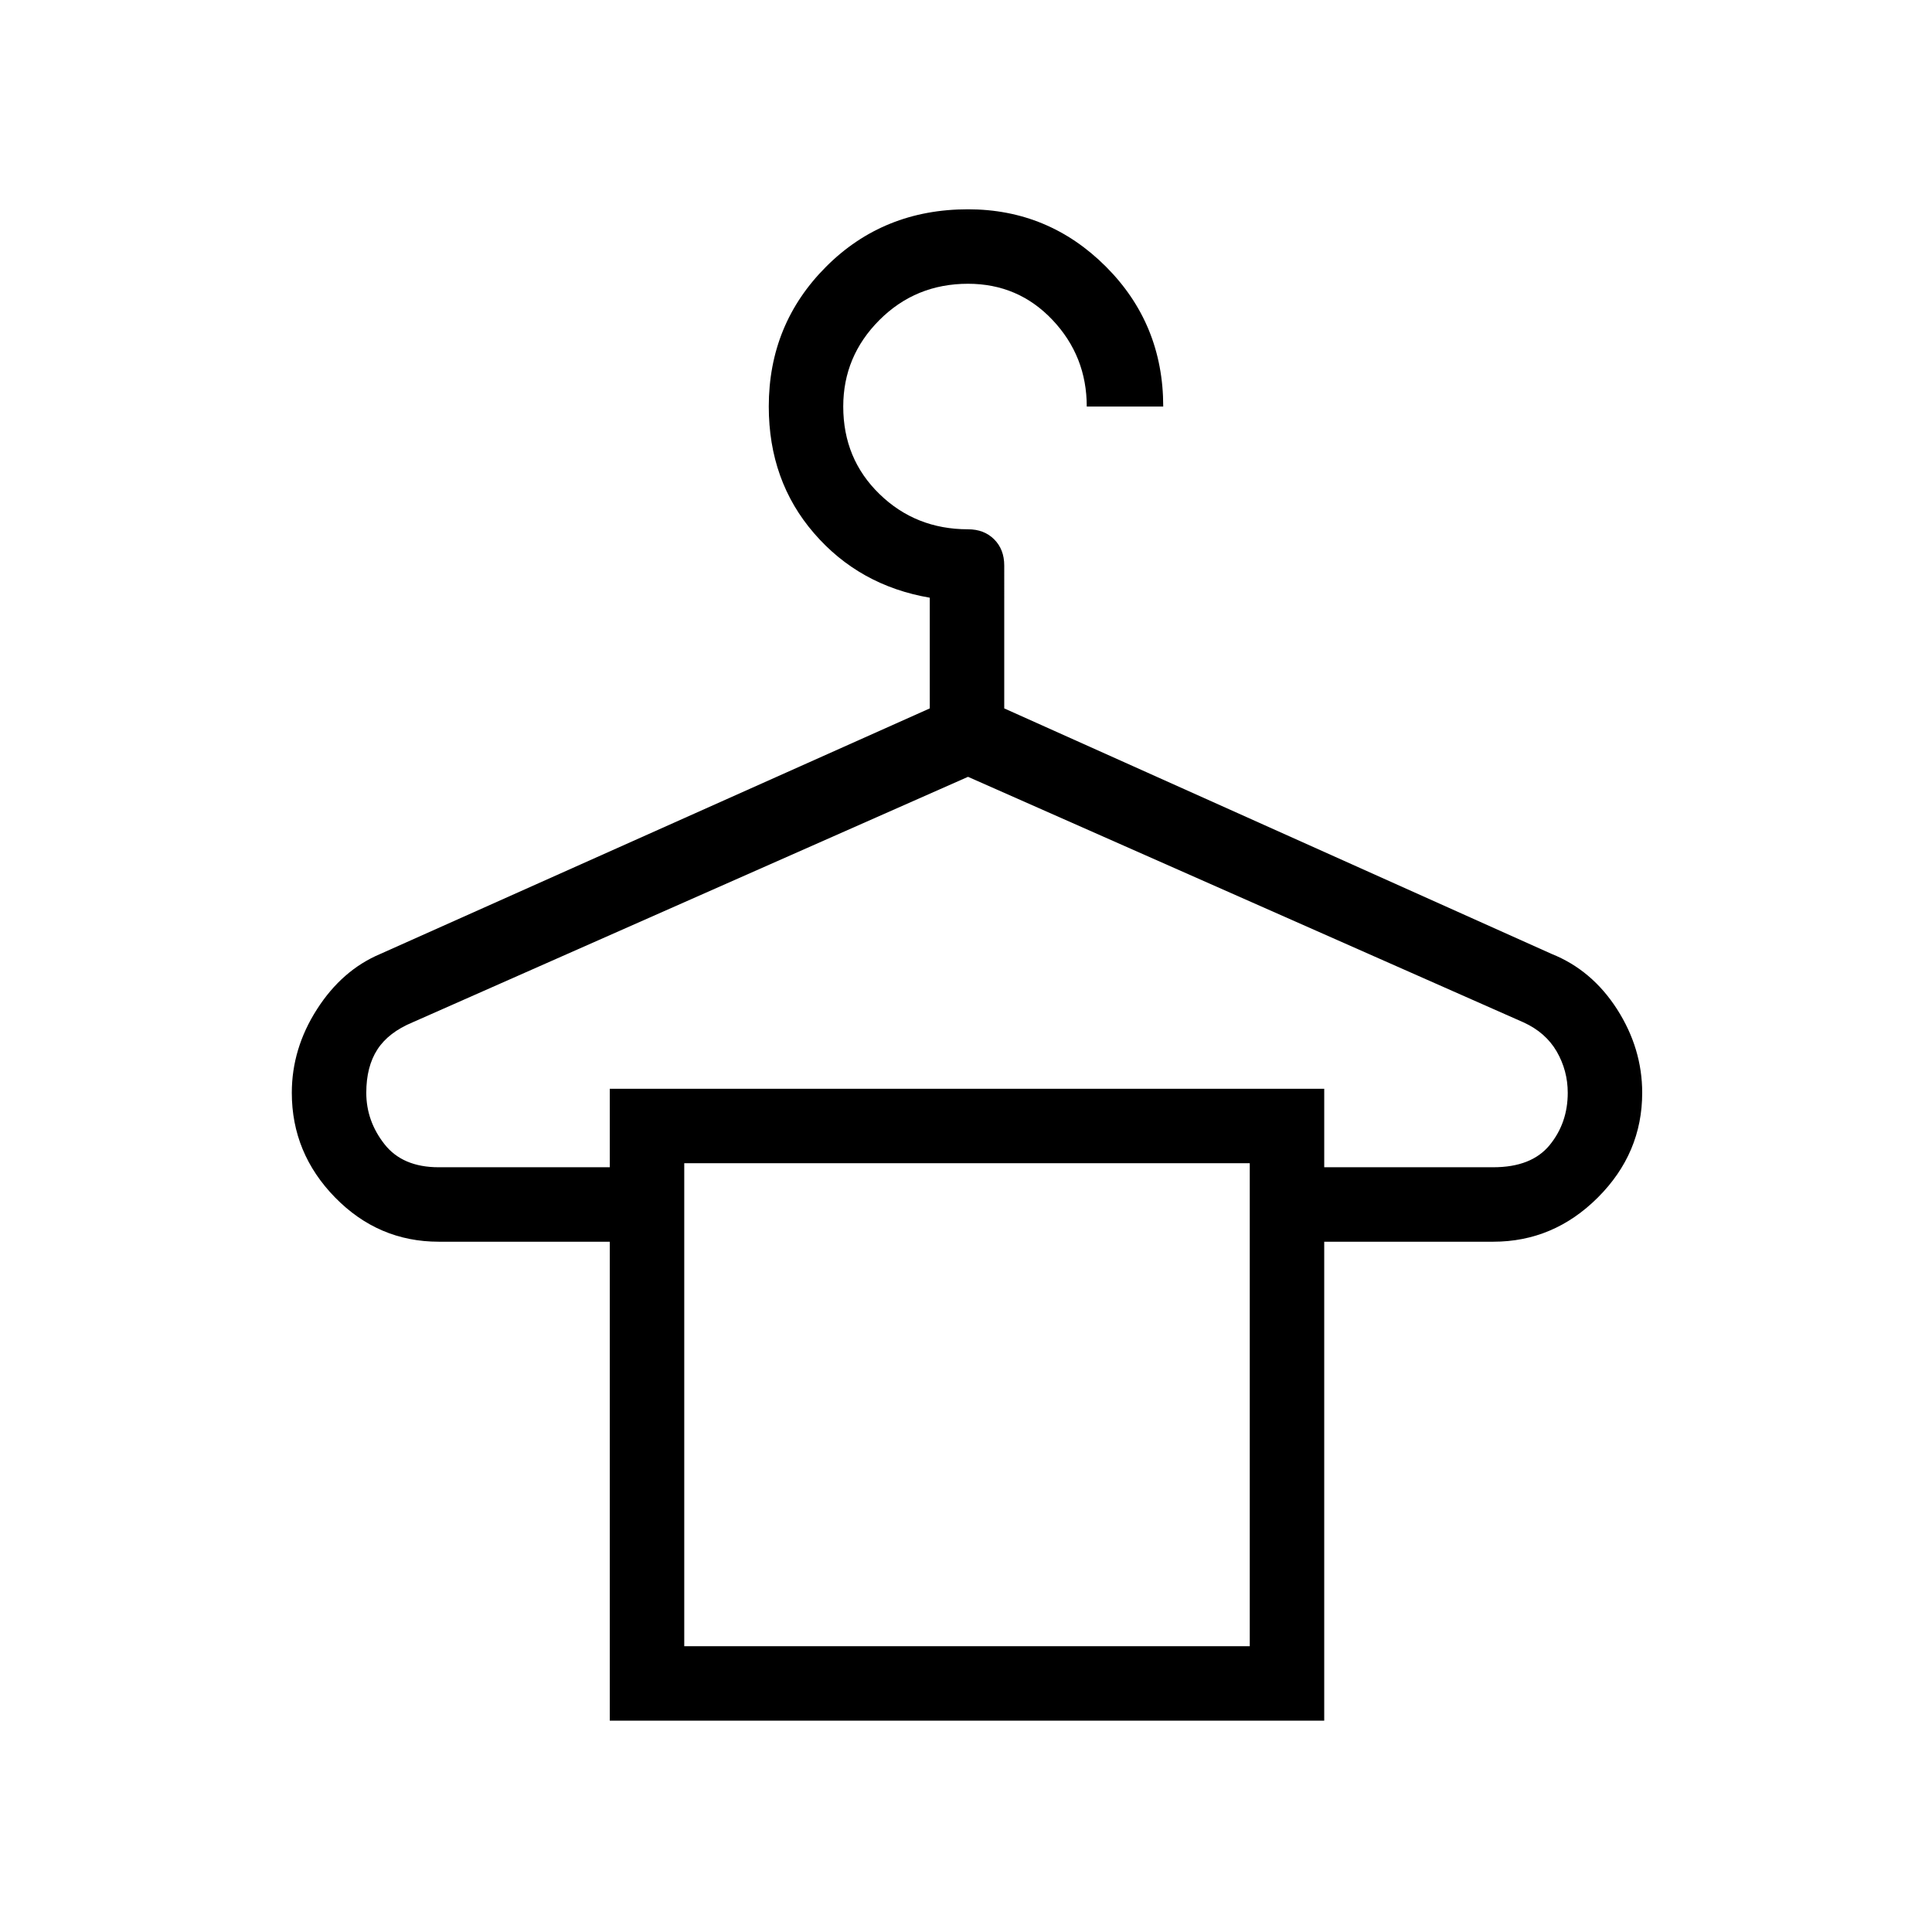 <svg xmlns="http://www.w3.org/2000/svg" height="24" width="24"><path d="M7.575 21.375v-5.95H5.45q-.75 0-1.288-.55-.537-.55-.537-1.3 0-.55.313-1.038.312-.487.787-.687L11.55 8.8V7.425q-.875-.15-1.437-.8-.563-.65-.563-1.575 0-1.025.713-1.738.712-.712 1.762-.712 1 0 1.713.712.712.713.712 1.738h-.95q0-.625-.425-1.075-.425-.45-1.05-.45-.65 0-1.1.45-.45.45-.45 1.075 0 .65.45 1.087.45.438 1.1.438.2 0 .325.125t.125.325V8.8l6.8 3.05q.5.2.813.687.312.488.312 1.038 0 .75-.55 1.3t-1.3.55h-2.1v5.95ZM8.5 14.45h7.025Zm-3.05.05h2.125v-.975h8.875v.975h2.1q.475 0 .7-.275.225-.275.225-.65 0-.275-.137-.513-.138-.237-.413-.362l-6.9-3.05-6.9 3.05q-.3.125-.437.337-.138.213-.138.538 0 .35.225.637.225.288.675.288Zm3.05 5.95h7.025v-6H8.5Z"/></svg>